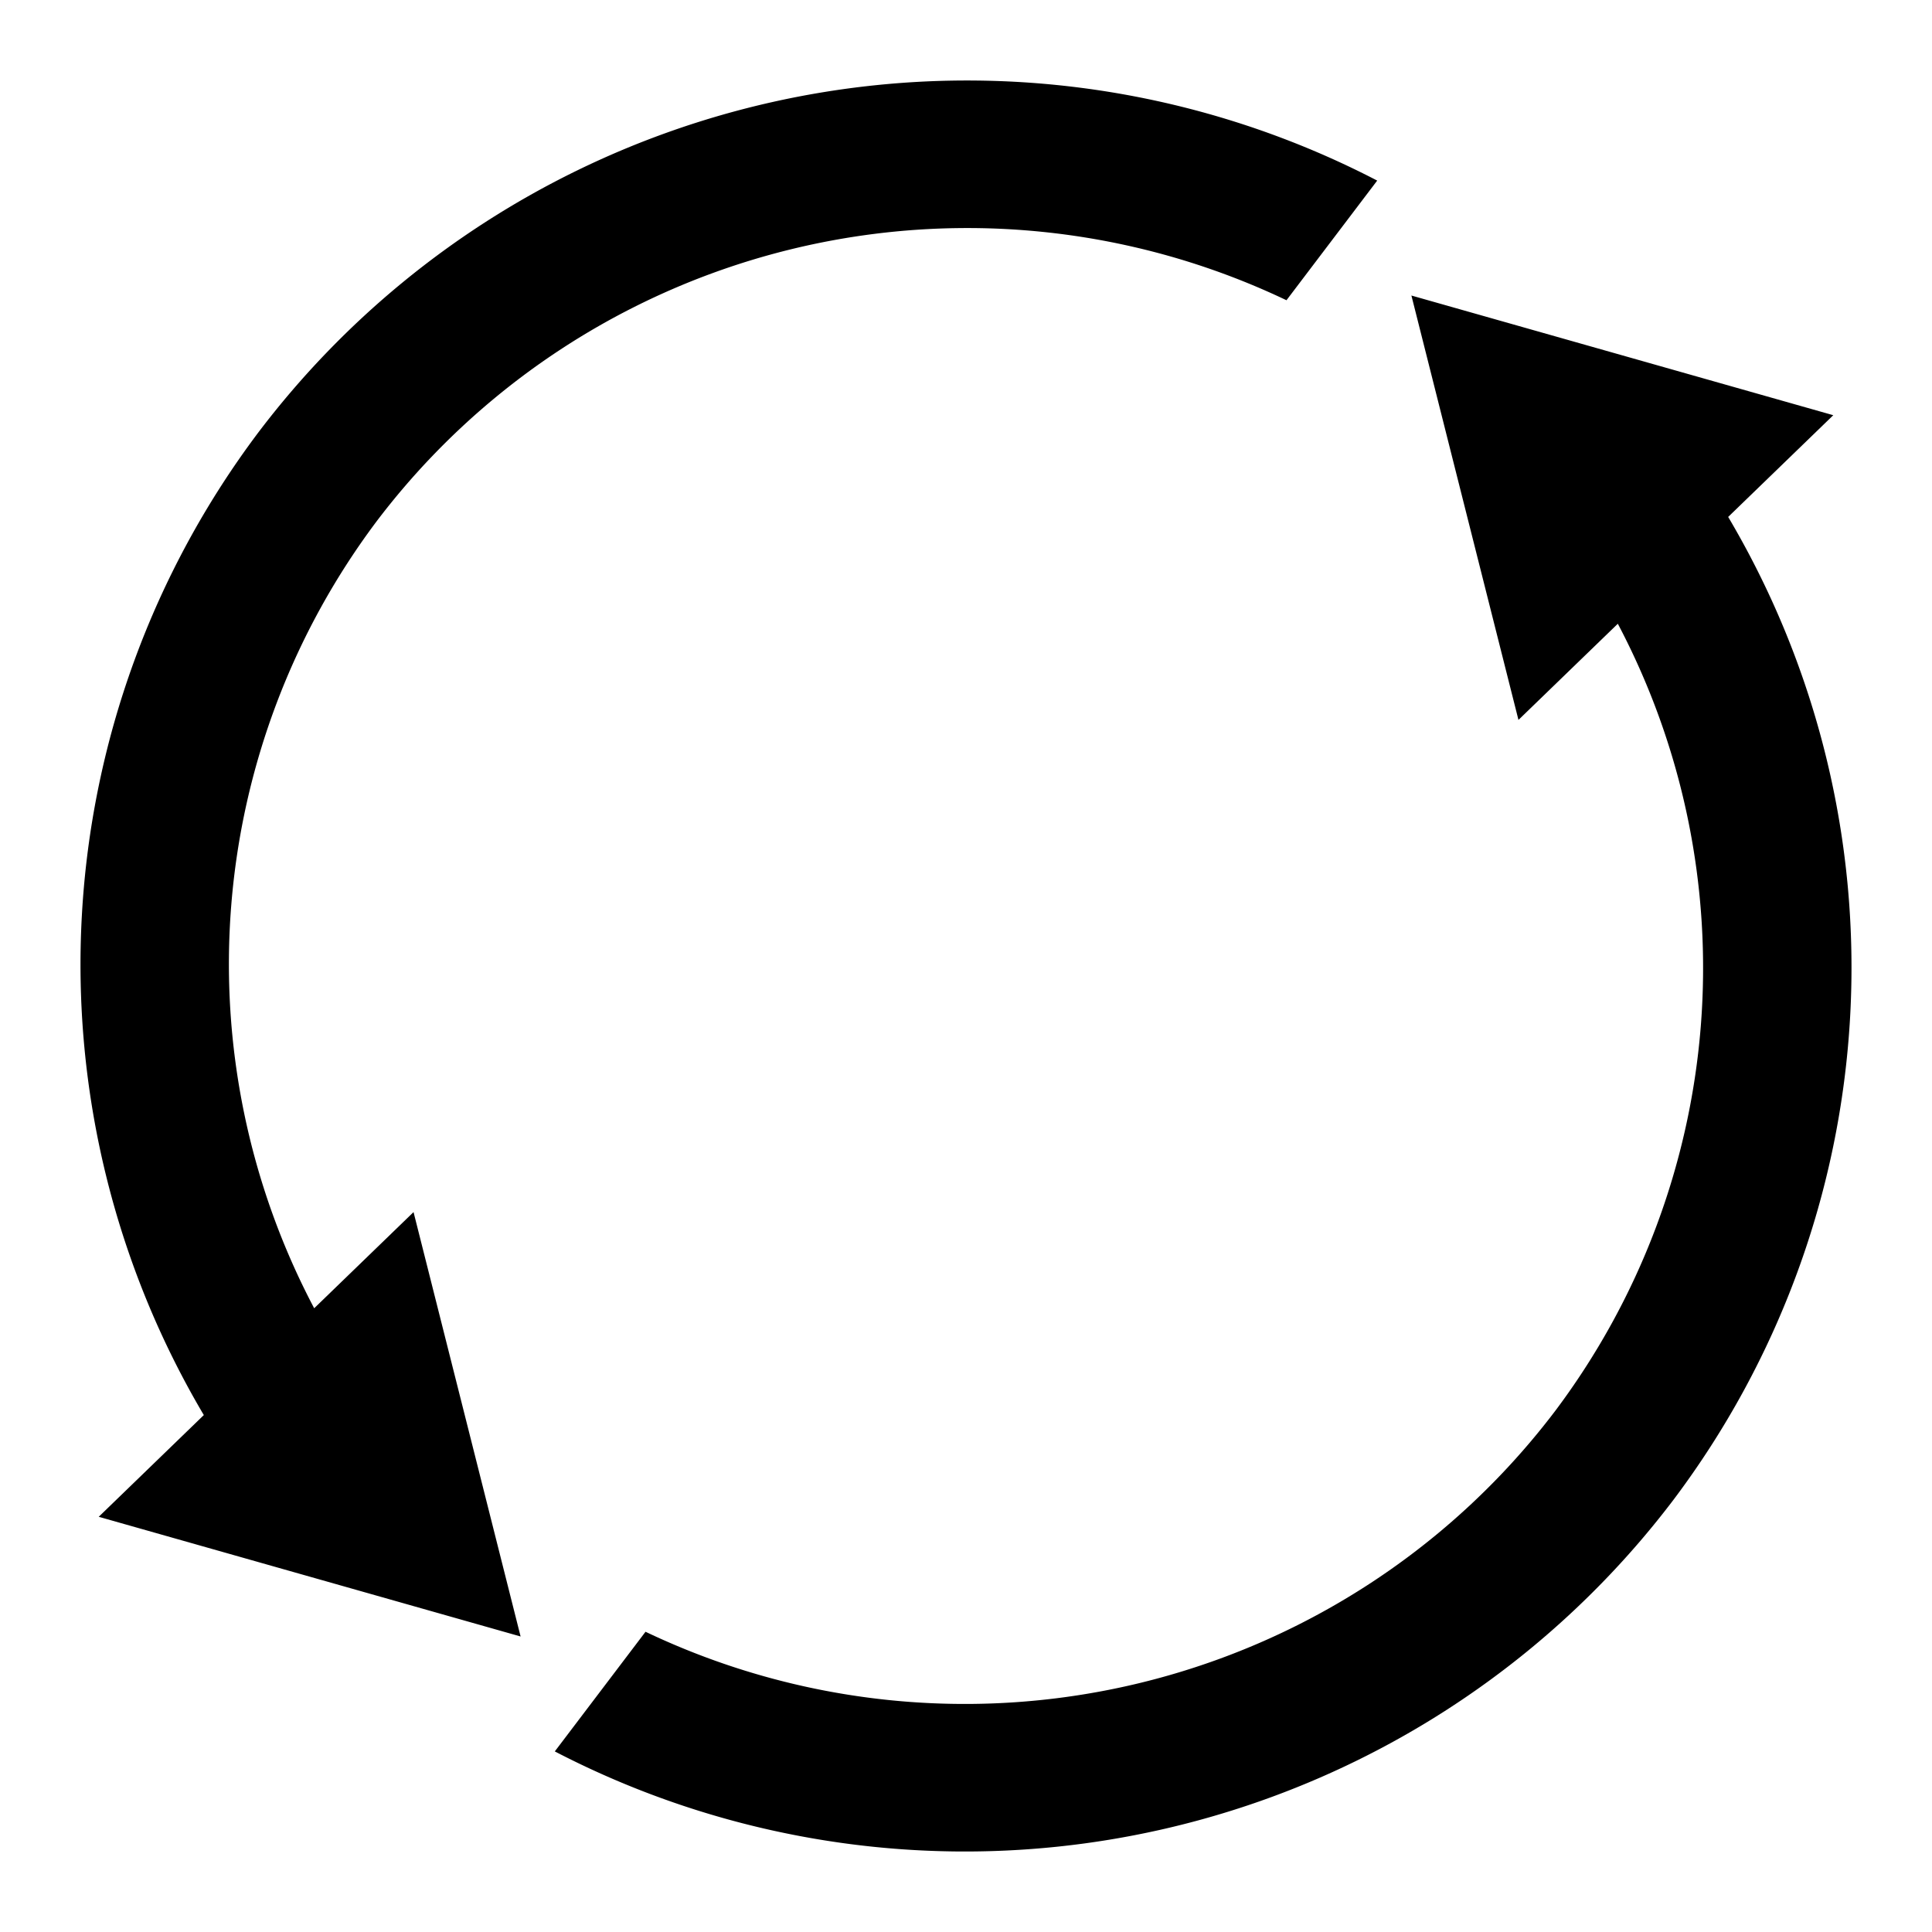 <?xml version="1.0" encoding="UTF-8" standalone="no"?>
<!-- Created with Inkscape (http://www.inkscape.org/) -->

<svg
   width="360"
   height="360"
   viewBox="0 0 360 360"
   version="1.1"
   id="svg5"
   inkscape:version="1.2.1 (9c6d41e410, 2022-07-14)"
   sodipodi:docname="loading.svg"
   xmlns:inkscape="http://www.inkscape.org/namespaces/inkscape"
   xmlns:sodipodi="http://sodipodi.sourceforge.net/DTD/sodipodi-0.dtd"
   xmlns="http://www.w3.org/2000/svg"
   xmlns:svg="http://www.w3.org/2000/svg">
  <sodipodi:namedview
     id="namedview7"
     pagecolor="#ffffff"
     bordercolor="#999999"
     borderopacity="1"
     inkscape:showpageshadow="0"
     inkscape:pageopacity="0"
     inkscape:pagecheckerboard="0"
     inkscape:deskcolor="#d1d1d1"
     inkscape:document-units="px"
     showgrid="false"
     inkscape:zoom="2.4666667"
     inkscape:cx="179.7973"
     inkscape:cy="180"
     inkscape:window-width="1920"
     inkscape:window-height="1017"
     inkscape:window-x="-8"
     inkscape:window-y="627"
     inkscape:window-maximized="1"
     inkscape:current-layer="layer1" />
  <defs
     id="defs2" />
  <g
     inkscape:label="Layer 1"
     inkscape:groupmode="layer"
     id="layer1">
    <path
       id="path1029"
       style="display:inline;fill:#000000;stroke-width:0.687"
       d="M 48.209,80.484 A 165.548,165.177 0 0 0 37.979,263.678 l -19.583,18.954 39.306,11.151 39.304,11.151 -9.973,-39.538 -9.975,-39.539 -18.514,17.918 A 137.957,137.648 0 0 1 70.213,97.093 137.957,137.648 0 0 1 239.716,55.946 L 256.621,33.65 A 165.548,165.177 0 0 0 48.209,80.484 Z m 214.786,-25.417 9.973,39.538 9.975,39.539 18.514,-17.918 a 137.957,137.648 0 0 1 -11.67,146.681 137.957,137.648 0 0 1 -169.502,41.147 L 103.379,326.35 A 165.548,165.177 0 0 0 311.791,279.516 165.548,165.177 0 0 0 322.021,96.322 l 19.583,-18.954 -39.306,-11.151 z" />
  </g>
</svg>

